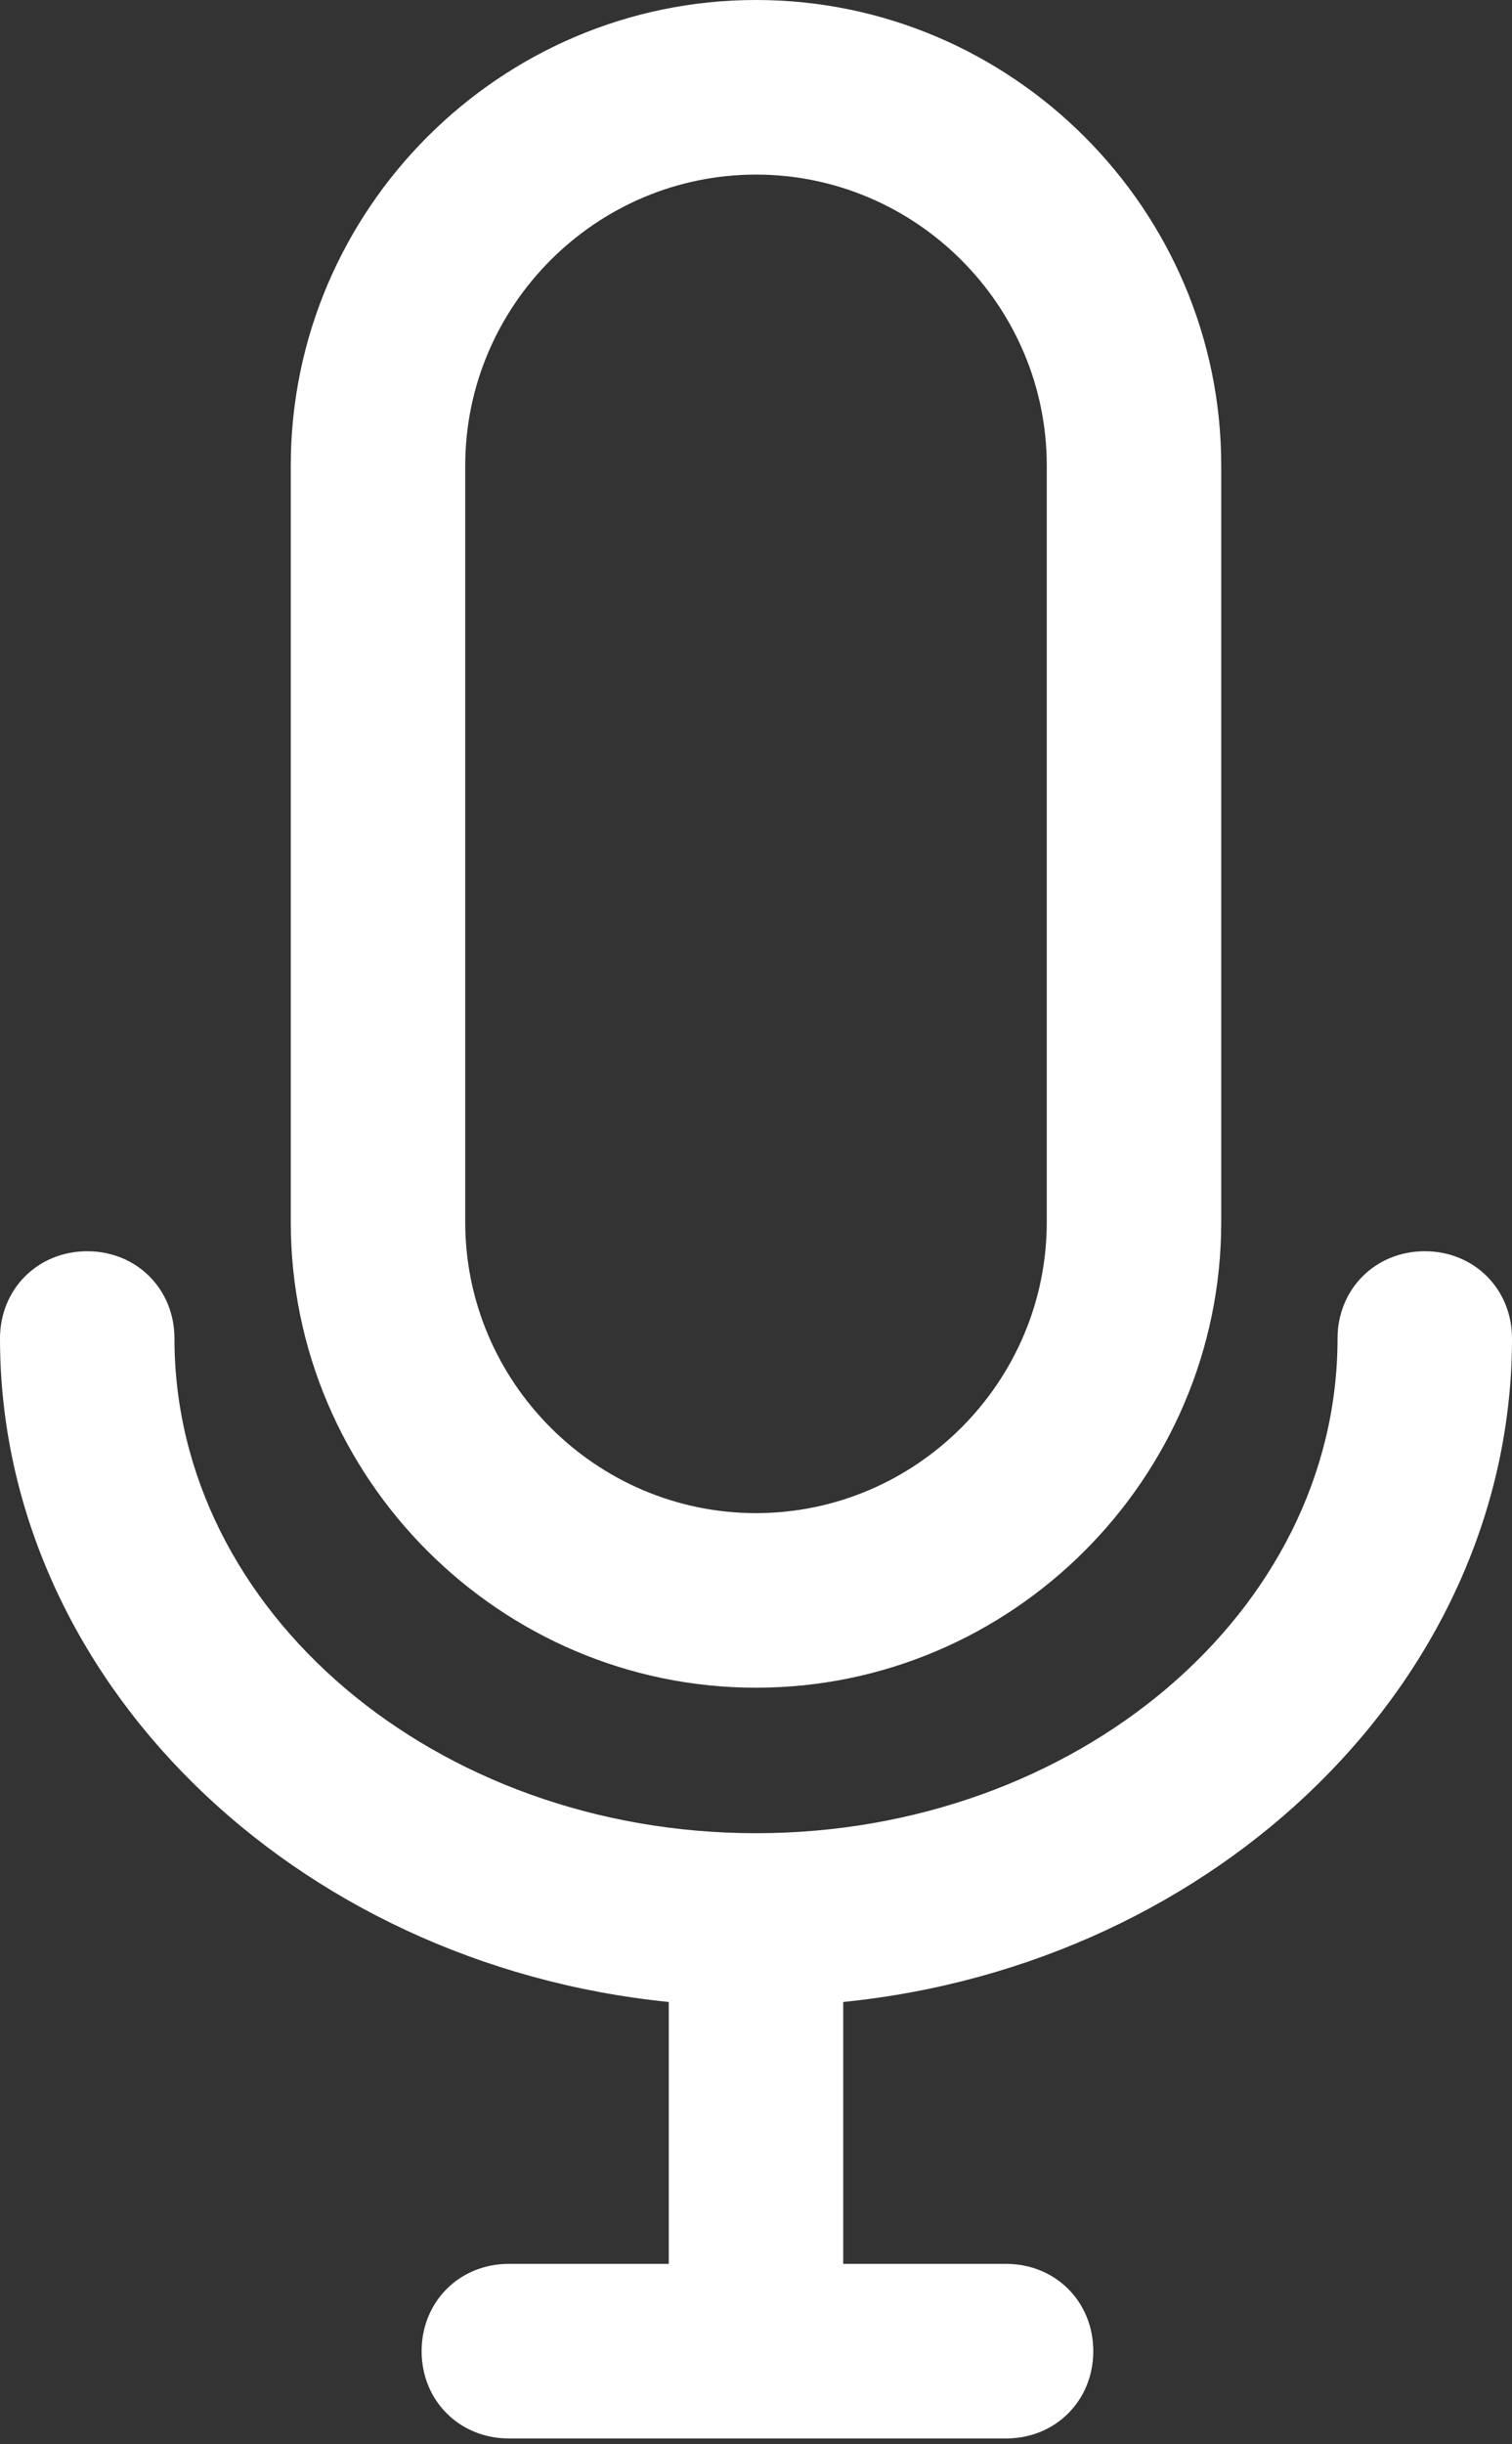 <svg width="52" height="84" viewBox="0 0 52 84" fill="none" xmlns="http://www.w3.org/2000/svg">
<rect x="0" y="0" width="52" height="84" fill="#333333" stroke="none"/>
<path d="M26 58C34.8 58 42 50.8 42 42V16C42 7.2 34.8 0 26 0C17.2 0 10 7.2 10 16V42C10 50.8 17.2 58 26 58ZM16 16C16 10.5 20.5 6 26 6C31.5 6 36 10.5 36 16V42C36 47.5 31.5 52 26 52C20.5 52 16 47.5 16 42V16Z" fill="white"/>
<path d="M23 68.8V77.8H17.5C15.8 77.8 14.5 79.1 14.5 80.8C14.5 82.5 15.8 83.8 17.5 83.8H34.6C36.3 83.8 37.6 82.5 37.6 80.8C37.6 79.1 36.3 77.8 34.6 77.8H29V68.8C41.9 67.5 52 57.7 52 46C52 44.3 50.7 43 49 43C47.3 43 46 44.3 46 46C46 55.4 37 63 26 63C15 63 6 55.4 6 46C6 44.3 4.7 43 3 43C1.3 43 0 44.3 0 46C0 57.7 10.1 67.5 23 68.8Z" fill="white"/>
</svg>
